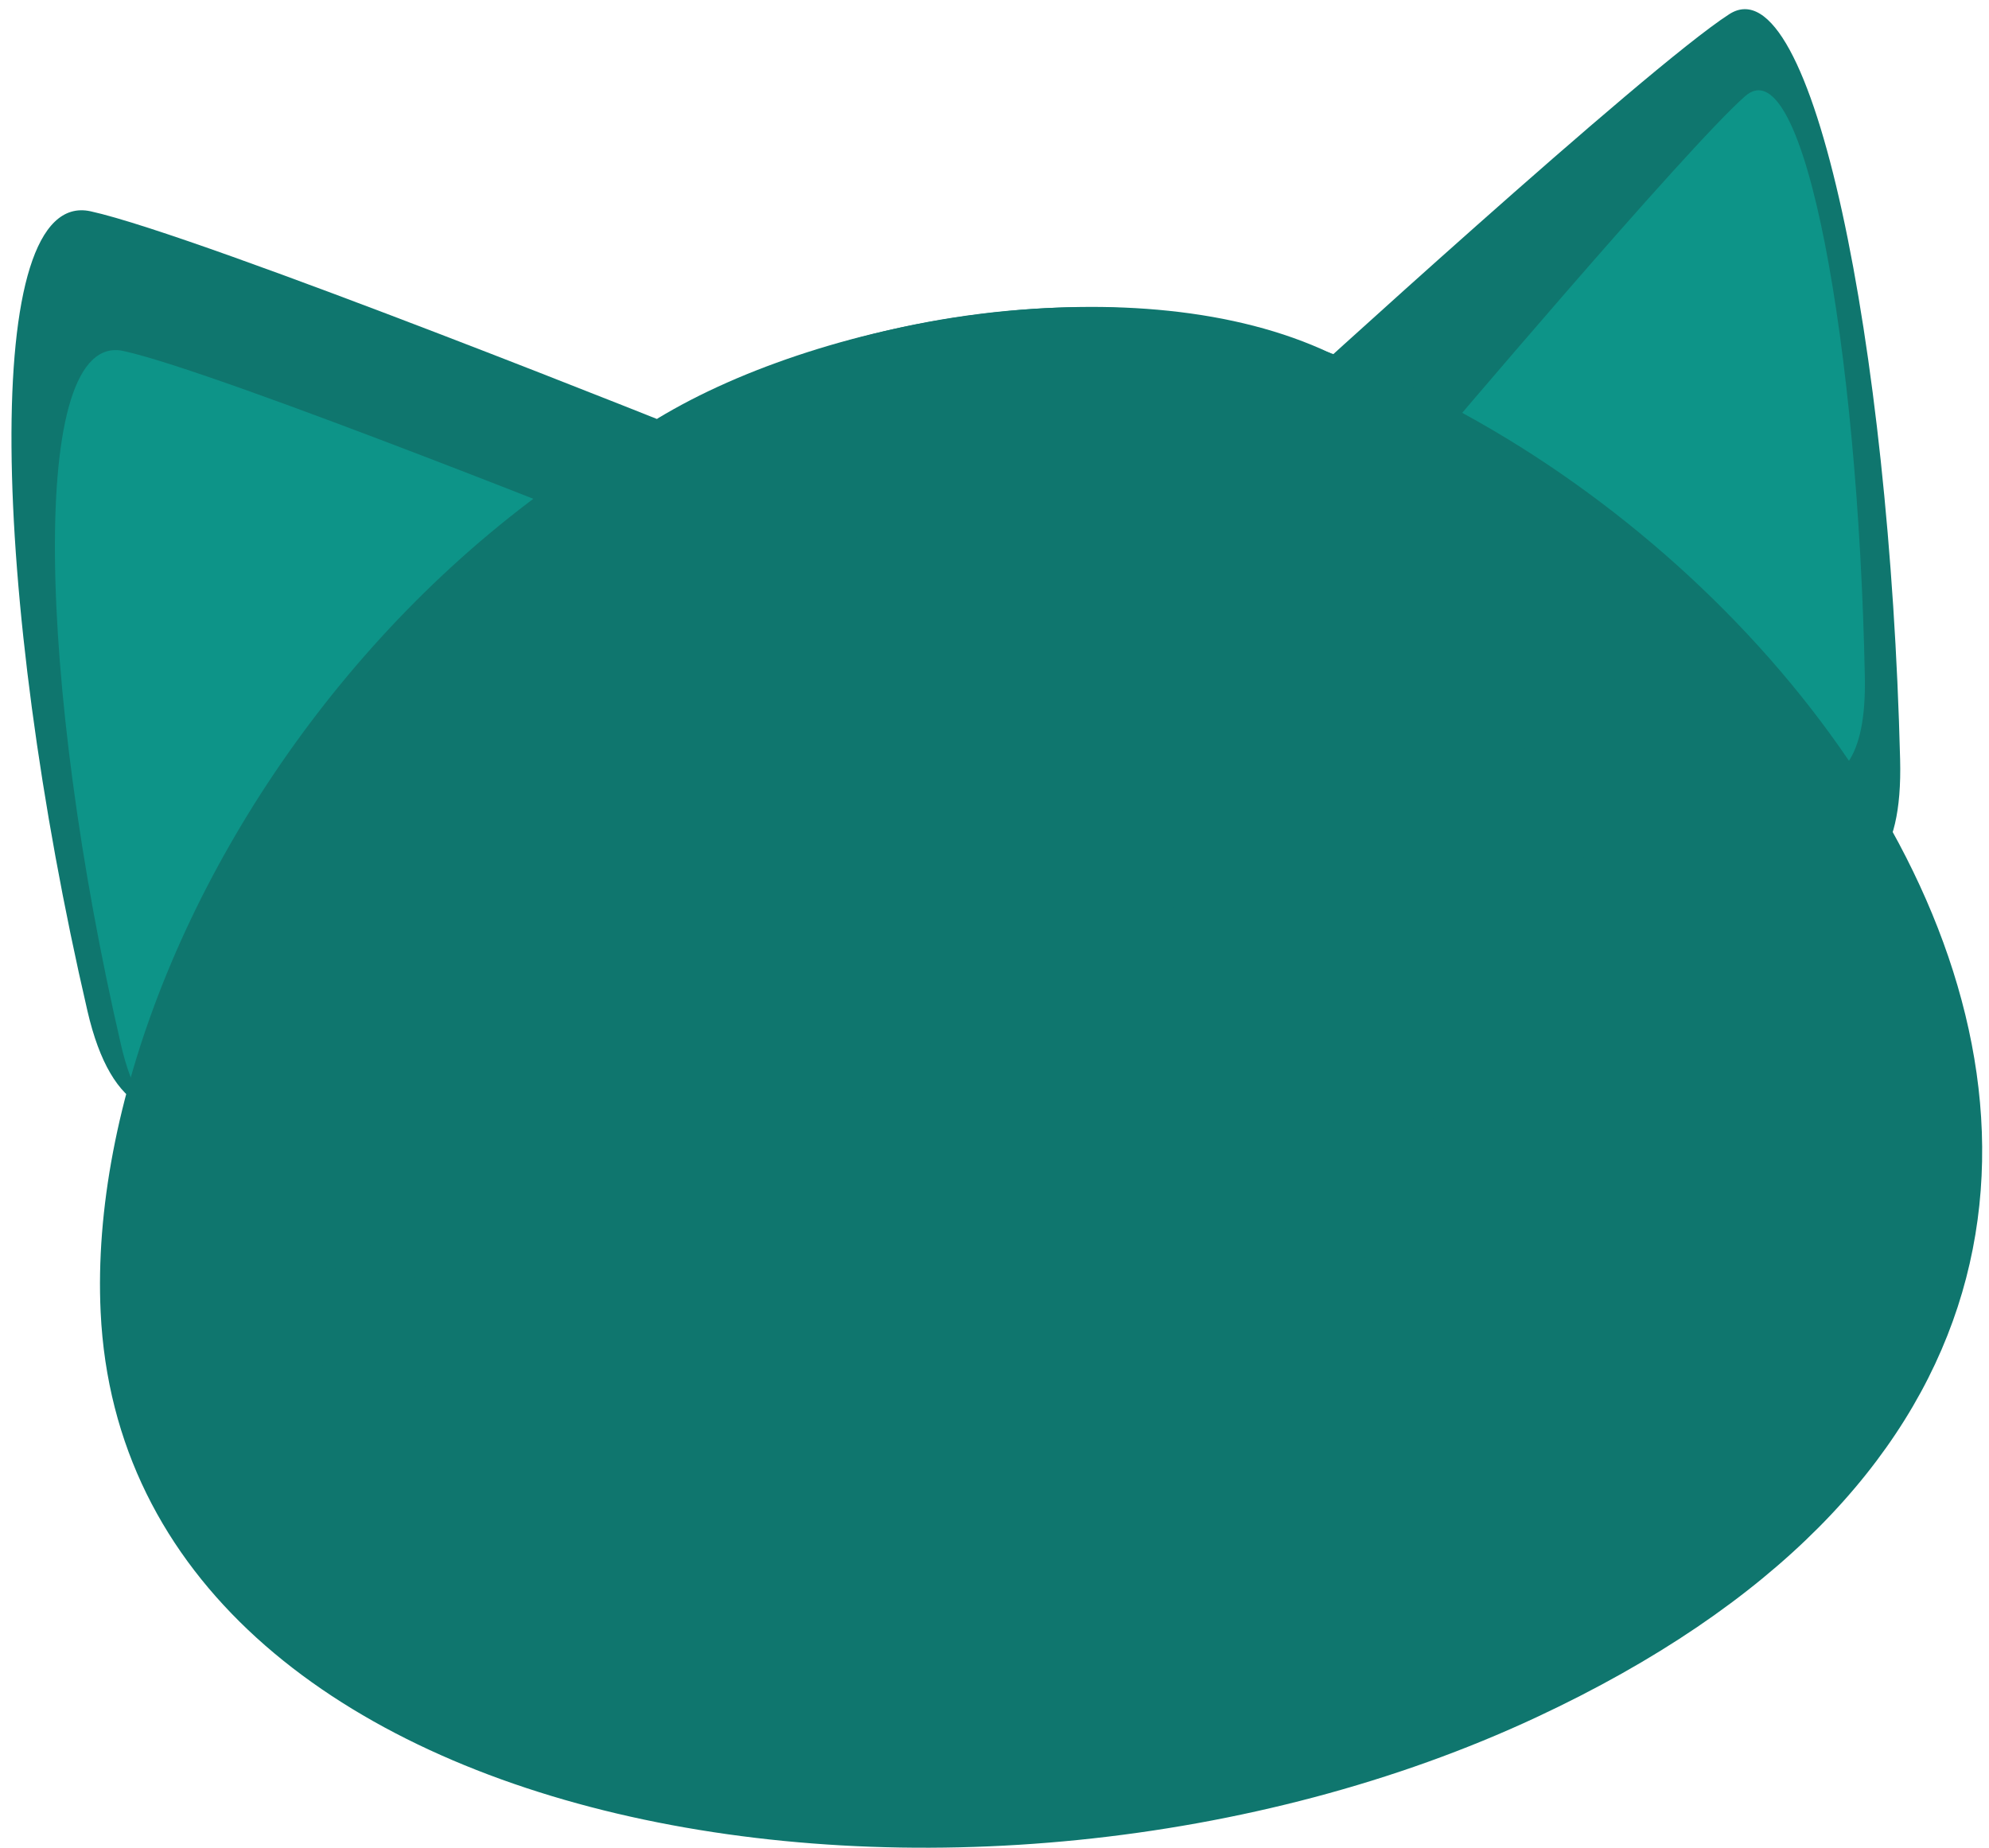 <?xml version="1.0" encoding="utf-8"?>
<!-- Generator: Adobe Illustrator 24.2.1, SVG Export Plug-In . SVG Version: 6.00 Build 0)  -->
<svg version="1.1" id="Layer_2" xmlns="http://www.w3.org/2000/svg" xmlns:xlink="http://www.w3.org/1999/xlink" x="0px" y="0px"
	 viewBox="0 0 575.1 534.4" style="enable-background:new 0 0 575.1 534.4;" xml:space="preserve">
<style type="text/css">
	.st0{fill-rule:evenodd;clip-rule:evenodd;fill:#0F766E;}
	.st1{fill-rule:evenodd;clip-rule:evenodd;fill:#0D9488;}
</style>
<g>
	<path class="st0" d="M203.6,126.6c0,0-145.5-58.5-177.4-65.5c-32-7-28.7,111.4-0.9,231.3C53.1,412.3,203.6,126.6,203.6,126.6"/>
	<path class="st1" d="M189.7,158.3c0,0-126.3-50.8-154-56.8C7.9,95.4,10.9,198.1,35,302.2C59.1,406.3,189.7,158.3,189.7,158.3"/>
	<path class="st0" d="M372,114.7c0,0,103.9-95.1,128-110.6c24.1-15.5,46.4,95.9,49.4,215.5C552.5,339.3,372,114.7,372,114.7"/>
	<path class="st1" d="M413.5,130.3c0,0,74-87.5,91.1-102.5c17.1-15,32.7,72.1,34.6,167.9S413.5,130.3,413.5,130.3z"/>
	<path class="st0" d="M315.1,88.8c172.6,0.1,408.2,277.5,129.1,407.8C281.7,572.5,36.4,534,29.1,379.4
		C23.5,261.3,142.6,88.7,315.1,88.8z"/>
	<path class="st0" d="M384.6,102.1c0.9,6.1-26.8,88.3,32.8,223c-33.1,37.2-35.4,19.1-56,14.3c-13-64-30.4-147-171.4-218.3
		C239.4,91.1,329.7,76.1,384.6,102.1z"/>
	<path class="st0" d="M395.9,354.6c-0.1-1.4,1-2.7,2.5-2.7c1.4-0.1,2.7,1,2.8,2.4c0,0.2,2.7,26.5,0.3,31.8
		c-4.8,10.7-13.8,18-24.1,21.9c-6.2,2.4-12.8,3.5-19.4,3.4c-6.6-0.1-13-1.3-18.7-3.8l-0.2-0.1c-8.2-3.6-14.8-9.7-18.1-18.1
		c-0.5-1.3,0.2-2.8,1.5-3.4c1.3-0.5,2.9,0.2,3.4,1.5c2.7,7.1,8.4,12.2,15.3,15.2l0.1,0.1c5,2.2,10.8,3.3,16.6,3.4
		c5.9,0.1,11.9-1,17.5-3.1c9.1-3.4,17-9.8,21.1-19.2C398.5,379.8,395.9,354.8,395.9,354.6"/>
	<path class="st0" d="M397.8,385.2c-0.4-1.3,0.4-2.7,1.8-3.1c1.3-0.4,2.8,0.4,3.2,1.8c1.7,6.1,6.1,10.1,11.5,12
		c3.5,1.2,7.4,1.5,11.3,0.9c4-0.6,7.9-2.3,11.4-4.8c7-5.2,12.3-14.3,12.7-27.7c0.1-1.4,1.2-2.5,2.6-2.5c1.4,0.1,2.5,1.2,2.5,2.6
		c-0.4,15.2-6.6,25.7-14.8,31.7c-4.2,3.1-9,5-13.7,5.8c-4.8,0.8-9.6,0.4-13.9-1.1C405.7,398.2,400,393,397.8,385.2"/>
	<path class="st0" d="M389.8,323.7c0,0-41.9,8.9-25.8,24.9c16.1,16,32,19.6,43.4,9C418.8,347,438.9,314.8,389.8,323.7"/>
	<path class="st0" d="M366.3,332.8c-5.8,4-8.9,9.3-2.3,15.8c16.1,16,32,19.6,43.4,9c8-7.5,20.2-25.4,10-32.5
		c2.1,11.3-7.2,26.6-26.7,25C369.2,348.3,366.1,338.8,366.3,332.8"/>
	<path class="st0" d="M86.8,365.7c-2.1-0.2-3.8-2.1-3.5-4.3c0.2-2.1,2.2-3.7,4.3-3.4l50.4,5.6c2.1,0.2,3.8,2.1,3.5,4.3
		c-0.2,2.1-2.2,3.7-4.3,3.4L86.8,365.7z"/>
	<path class="st0" d="M85.5,403.1c-2.2,0.2-4.1-1.5-4.2-3.6c-0.2-2.1,1.5-4,3.7-4.1l50.7-3.1c2.2-0.2,4.1,1.5,4.2,3.6
		c0.2,2.1-1.5,4-3.7,4.1L85.5,403.1z"/>
	<path class="st0" d="M96.6,439.7c-1.9,1-2.7,3.3-1.7,5.3c1,1.9,3.4,2.6,5.3,1.7l45-23.2c1.9-1,2.7-3.3,1.7-5.3
		c-1-1.9-3.4-2.6-5.3-1.7L96.6,439.7"/>
	<path class="st0" d="M254.4,329.1c19.7,31.1,48.5-6.8,33.9-34c-10.8-20.2-30.9-12.6-37.5,4C247.5,307.6,247.6,318.4,254.4,329.1z"
		/>
	<path class="st0" d="M265.1,293.5c3.2-0.1,5.8,2,5.8,4.7c0.1,2.6-2.5,4.7-5.7,4.8c-3.2,0.1-5.8-2-5.8-4.7
		C259.3,295.7,261.8,293.6,265.1,293.5z"/>
	<path class="st0" d="M258.2,228.6c0,0-33.2,29.1-28.8,36.2c4.3,7.1,51.1-10.7,57.4-24.8C293.1,225.9,274,219.1,258.2,228.6"/>
	<path class="st0" d="M456.4,294.4c25.9,26.3,46-16.6,25.9-40.2c-14.9-17.5-32.8-6-35.8,11.6C445.1,274.9,447.5,285.4,456.4,294.4"
		/>
	<path class="st0" d="M459.3,257.5c3.1-0.7,6.2,0.8,6.7,3.3c0.6,2.5-1.5,5.2-4.6,5.8c-3.1,0.7-6.2-0.8-6.7-3.3
		C454.1,260.8,456.2,258.2,459.3,257.5z"/>
	<path class="st0" d="M450.6,189.8c0,0,41.5,15.6,40,23.7s-51.6,7.9-62.6-3.1C417.1,199.4,432.4,186.4,450.6,189.8z"/>
</g>
</svg>
